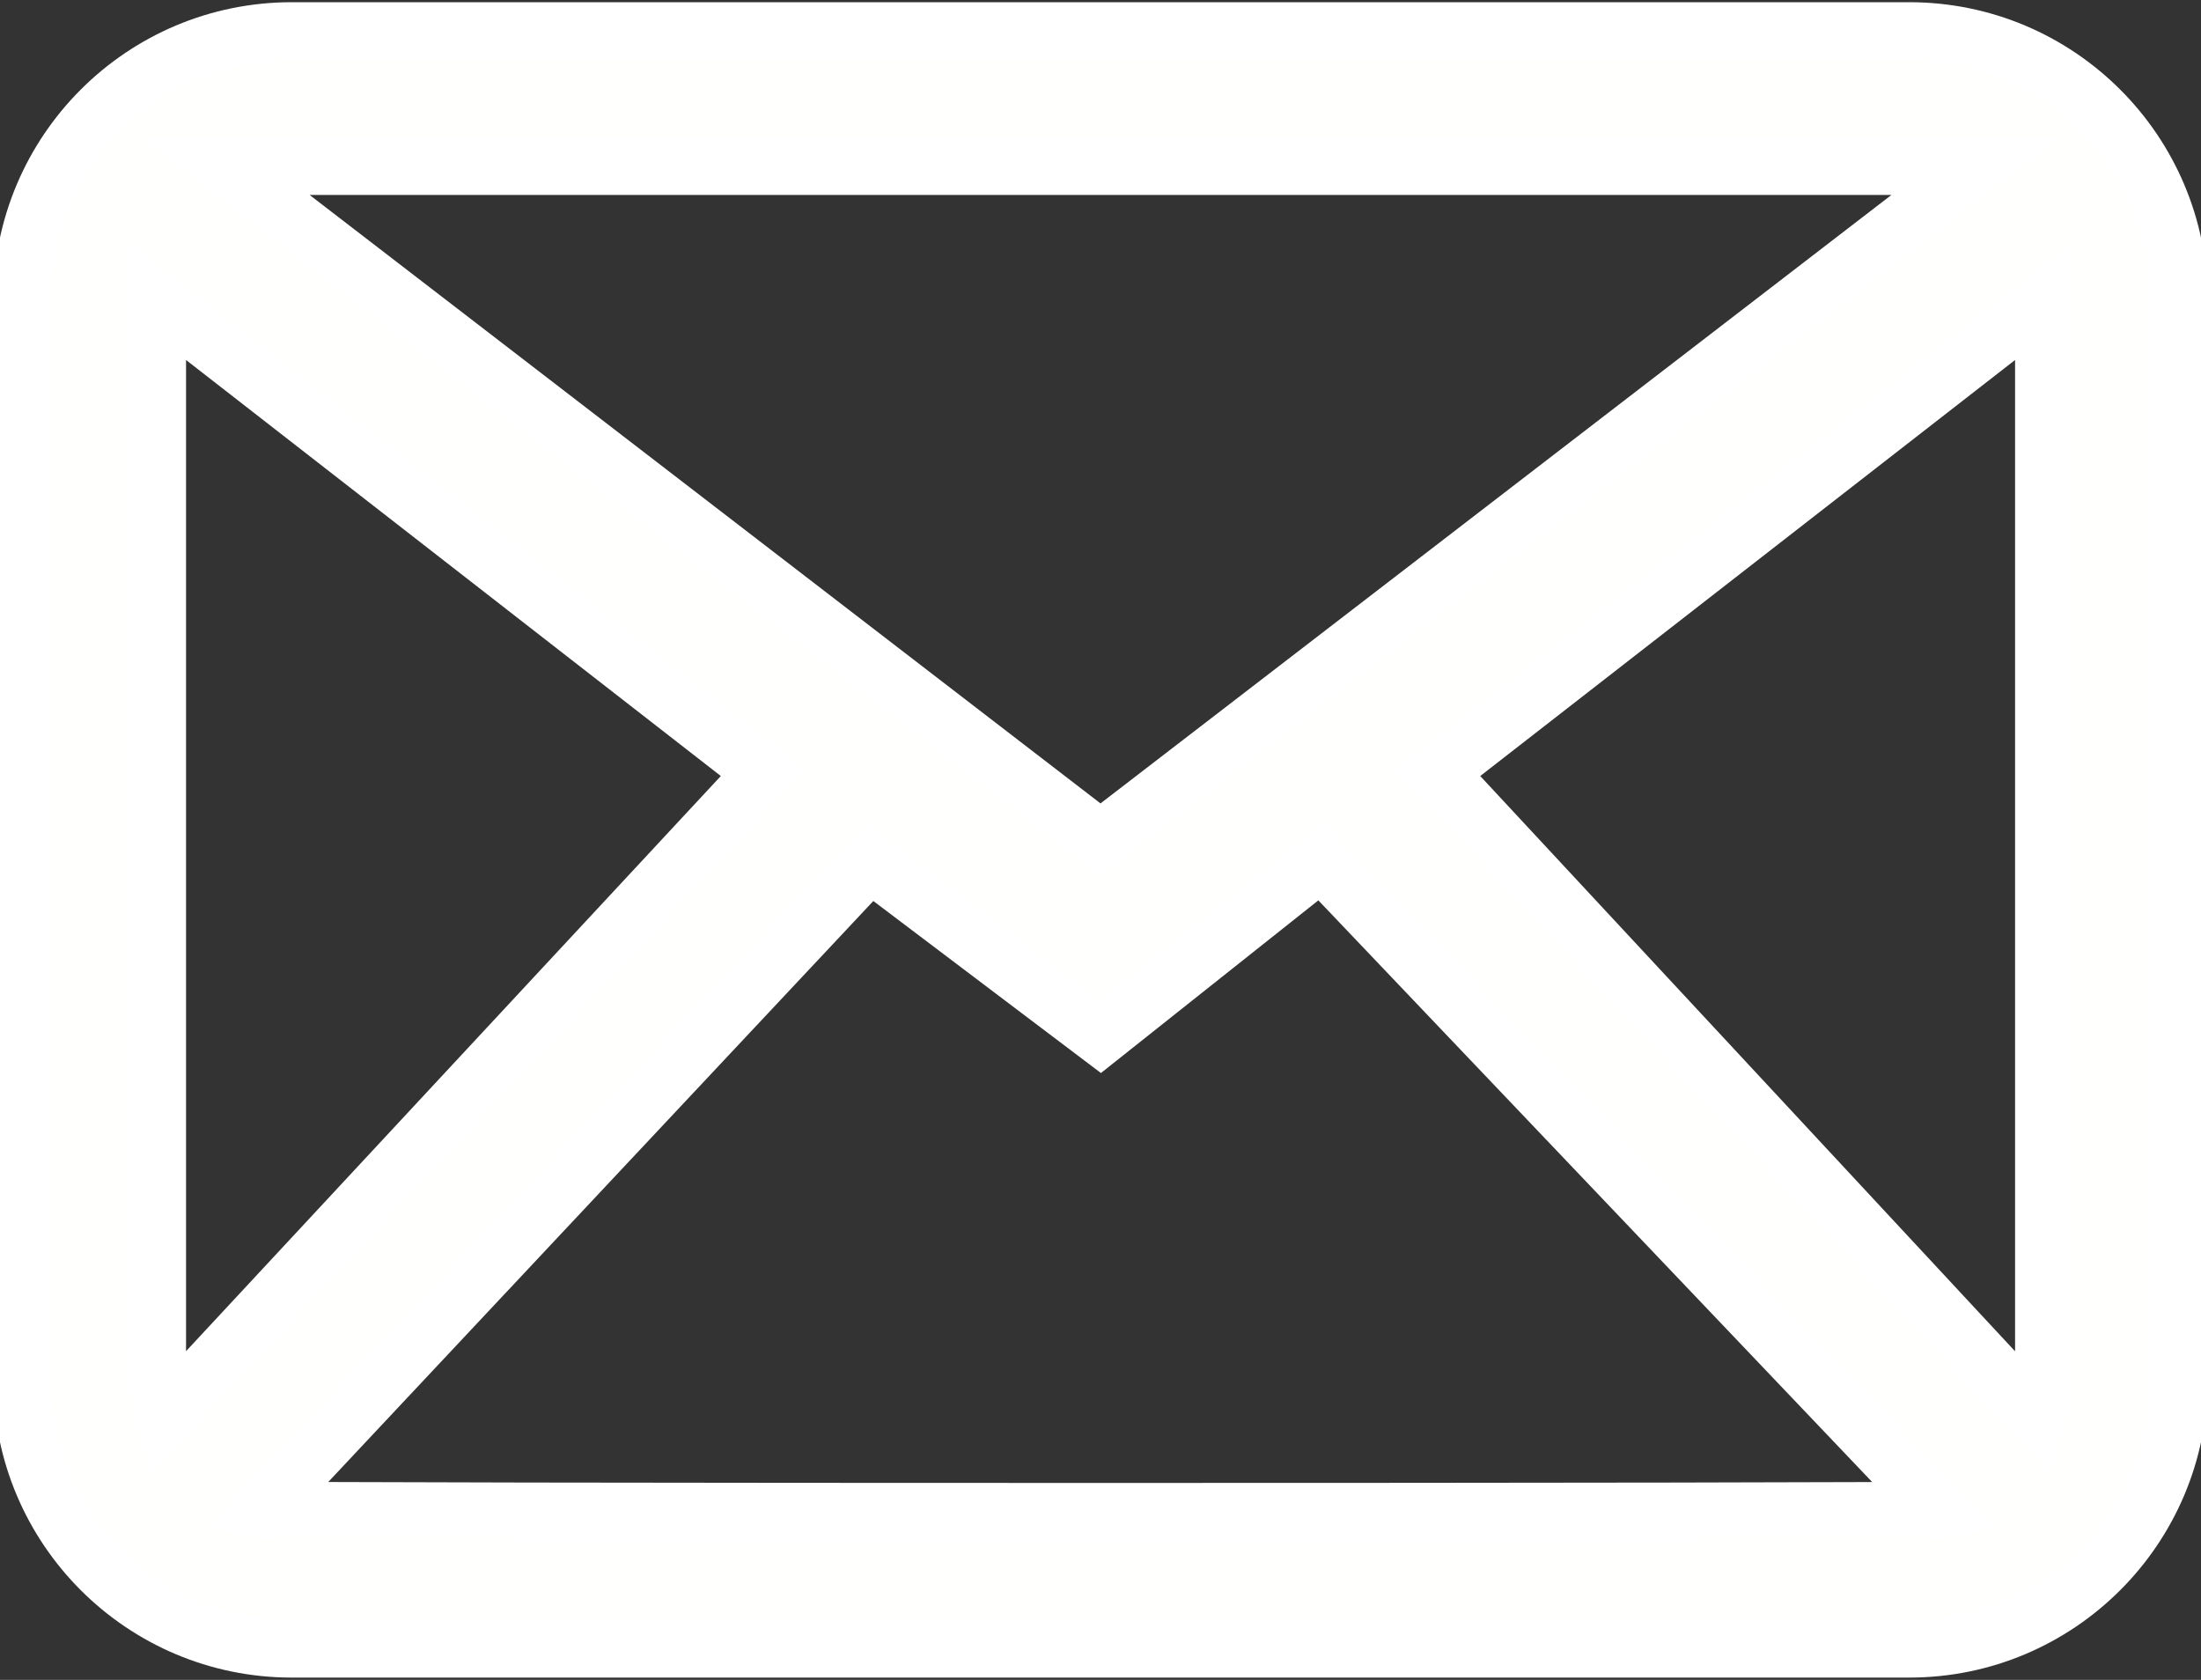 <?xml version="1.0" encoding="utf-8"?>
<!-- Generator: Adobe Illustrator 16.0.0, SVG Export Plug-In . SVG Version: 6.00 Build 0)  -->
<!DOCTYPE svg PUBLIC "-//W3C//DTD SVG 1.1//EN" "http://www.w3.org/Graphics/SVG/1.1/DTD/svg11.dtd">
<svg version="1.1" id="Layer_1" xmlns="http://www.w3.org/2000/svg" xmlns:xlink="http://www.w3.org/1999/xlink" x="0px" y="0px"
	 width="38px" height="29px" viewBox="0 0 38 29" enable-background="new 0 0 38 29" xml:space="preserve">
<rect x="0" y="0" width="38" height="29" fill="#333333" stroke="none"/>
<title>Fill 186</title>
<desc>Created with Sketch.</desc>
<g id="Page-1">
	<g id="Artboard" transform="translate(-86.754, -181.124)">
		<g id="Group" transform="translate(71.986, 130)">
			<path id="Fill-186" fill="#FFFFFE" stroke="#FFFFFF" stroke-miterlimit="10" d="M50.057,74.93c0,0.236-0.046,0.461-0.11,0.674
				L39.586,64.461l10.472-8.145V74.93L50.057,74.93z M19.291,77.196l10.498-11.188l3.979,3.007l3.808-3.024l10.671,11.206
				C48.081,77.233,19.457,77.233,19.291,77.196L19.291,77.196z M17.48,74.93V56.316l10.471,8.145L17.589,75.604
				C17.525,75.391,17.48,75.167,17.48,74.93L17.48,74.93z M48.894,53.989L33.768,65.624L18.643,53.989H48.894L48.894,53.989z
				 M47.73,51.662H19.806c-2.57,0-4.654,2.083-4.654,4.654V74.93c0,2.57,2.084,4.654,4.654,4.654H47.73
				c2.57,0,4.654-2.084,4.654-4.654V56.316C52.384,53.746,50.3,51.662,47.73,51.662L47.73,51.662z"/>
		</g>
	</g>
</g>
</svg>
